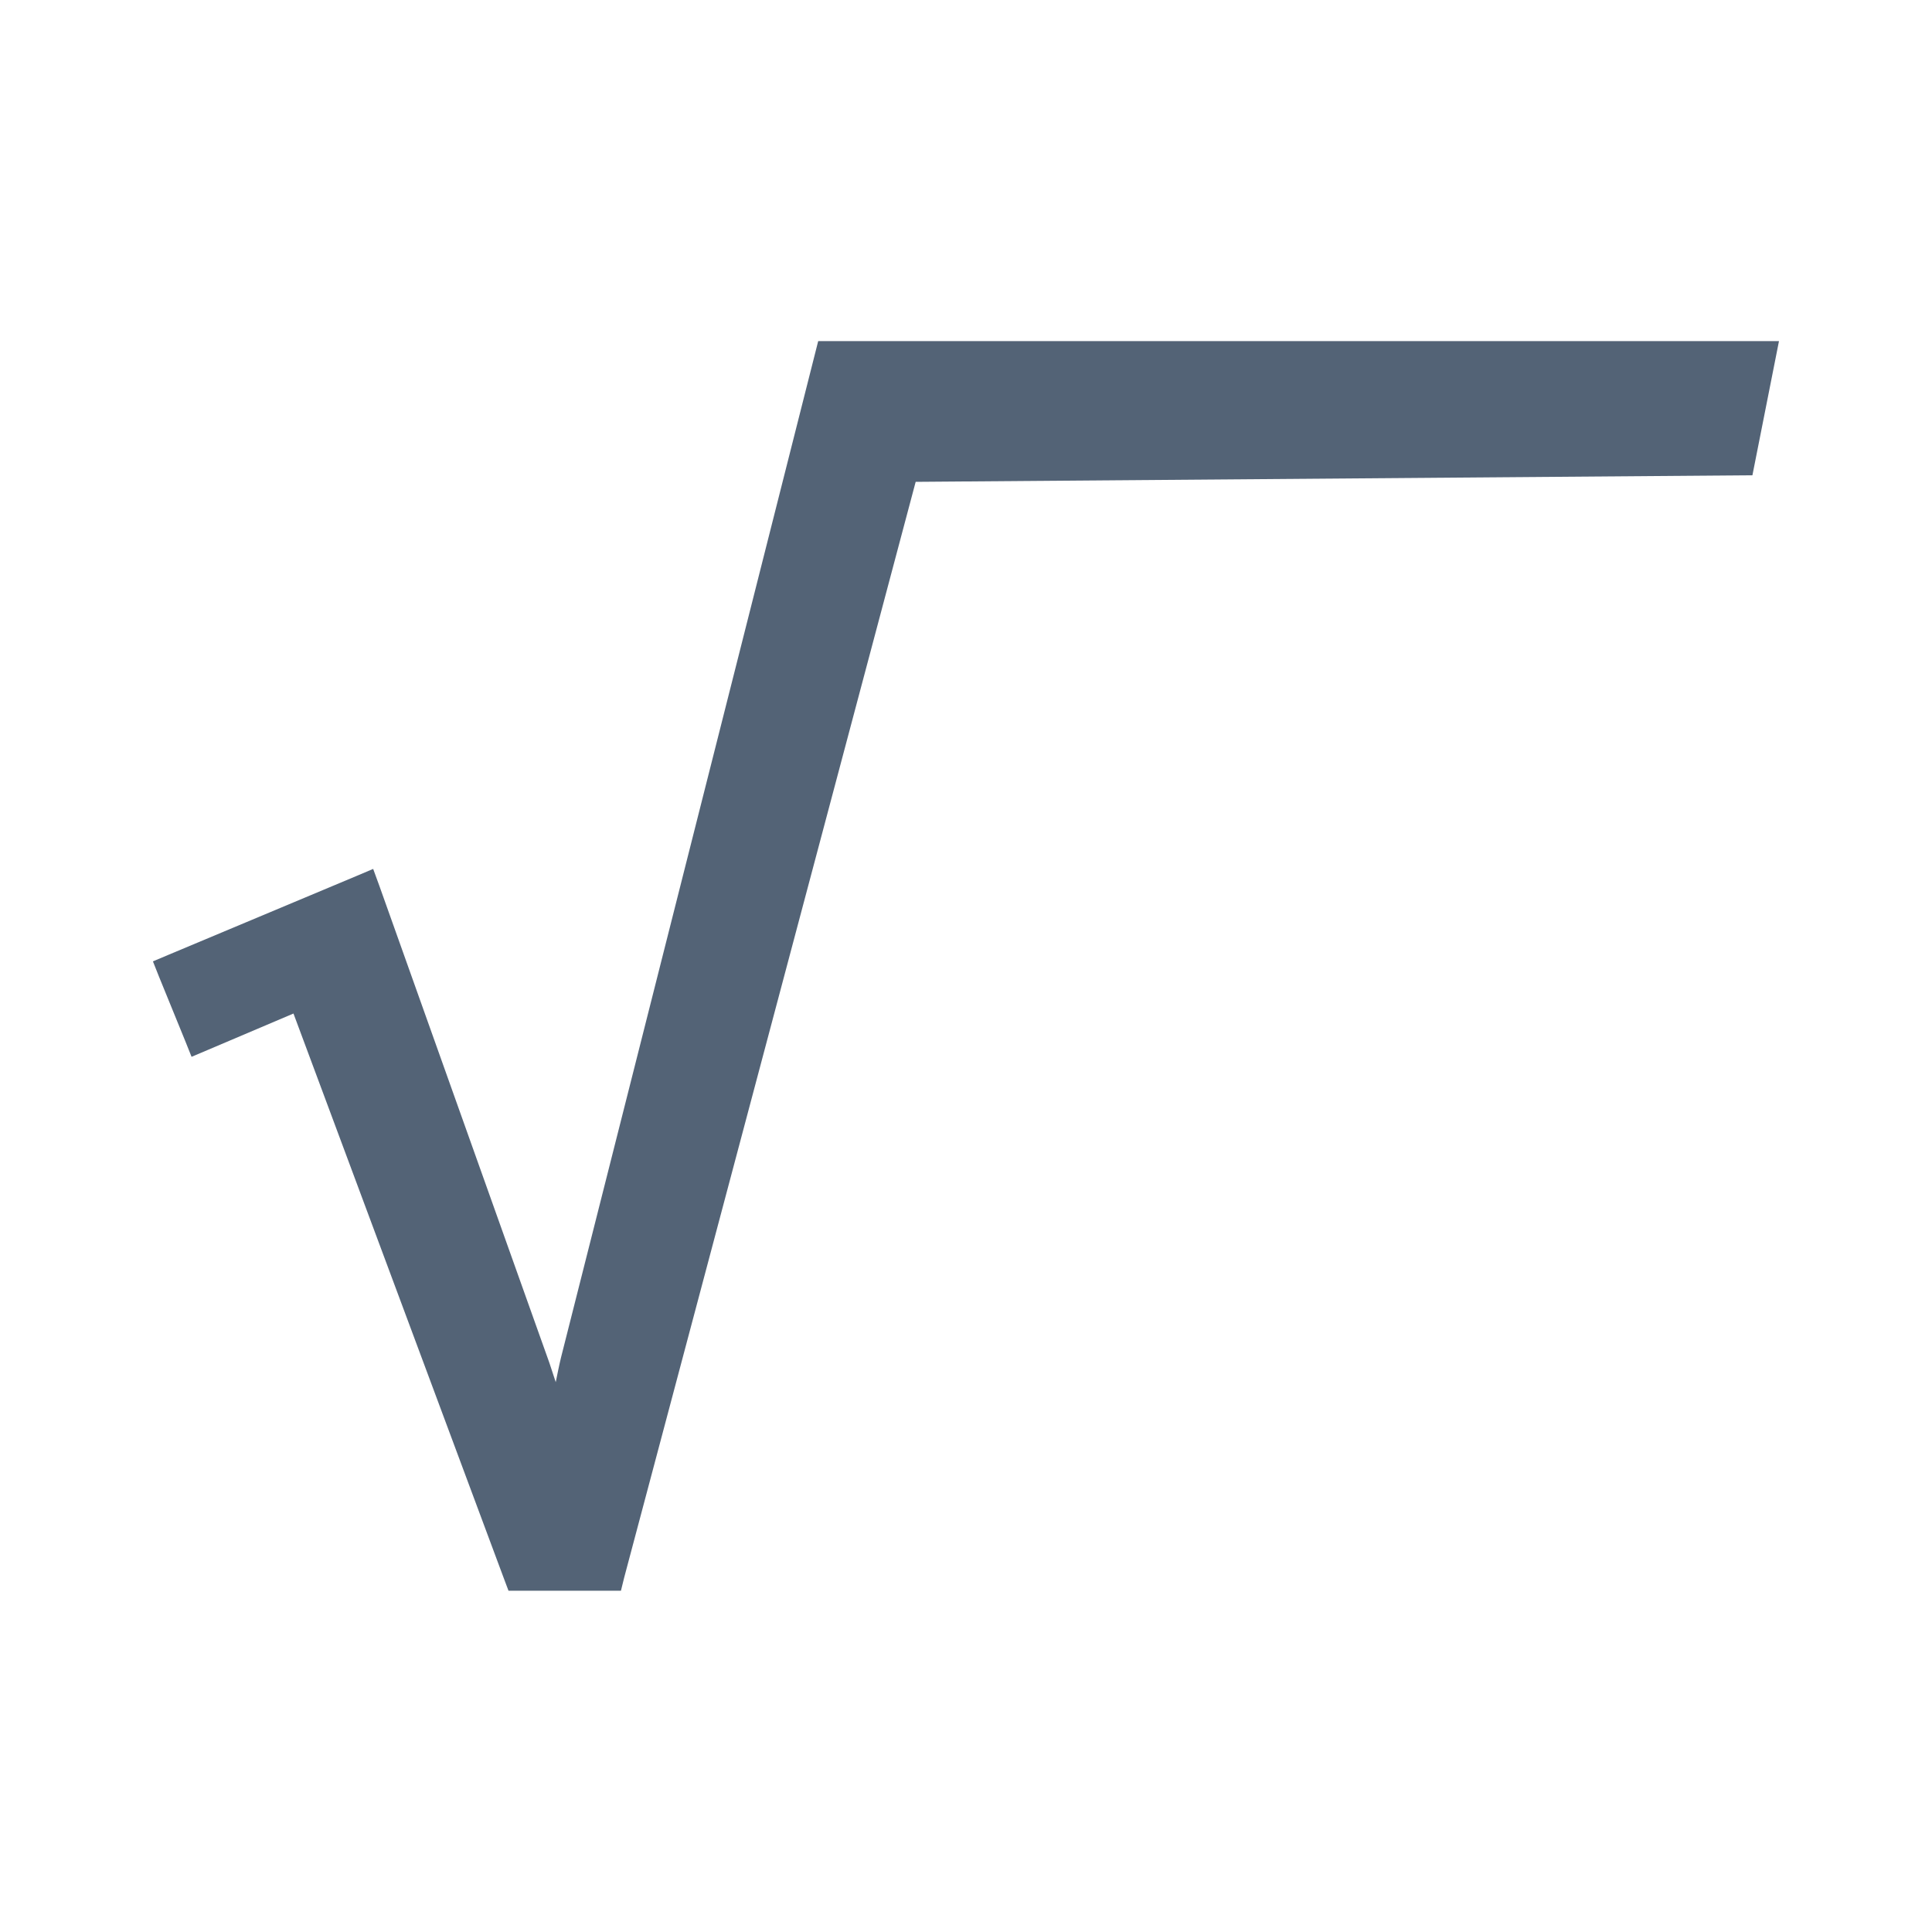 <?xml version="1.0" encoding="UTF-8"?>
<!DOCTYPE svg PUBLIC "-//W3C//DTD SVG 1.1 Tiny//EN" "http://www.w3.org/Graphics/SVG/1.1/DTD/svg11-tiny.dtd">
<svg width="20" height="20" viewBox="0 0 20 20">
<path d="M8.47,3.531l-2.662,10.52c-0.02,0.082-0.037,0.169-0.055,0.257c-0.031-0.09-0.058-0.182-0.089-0.265 C5.665,14.047,3.927,9.17,3.927,9.17L3.863,8.995l-0.17,0.072L1.742,9.885L1.583,9.952l0.064,0.161l0.27,0.662l0.066,0.165 l0.163-0.069l0.892-0.379l2.183,5.861l0.043,0.114h0.122H6.29h0.138l0.033-0.134L9.479,4.988l8.662-0.068l0.275-1.389H8.47z" fill="#536376"/>
</svg>